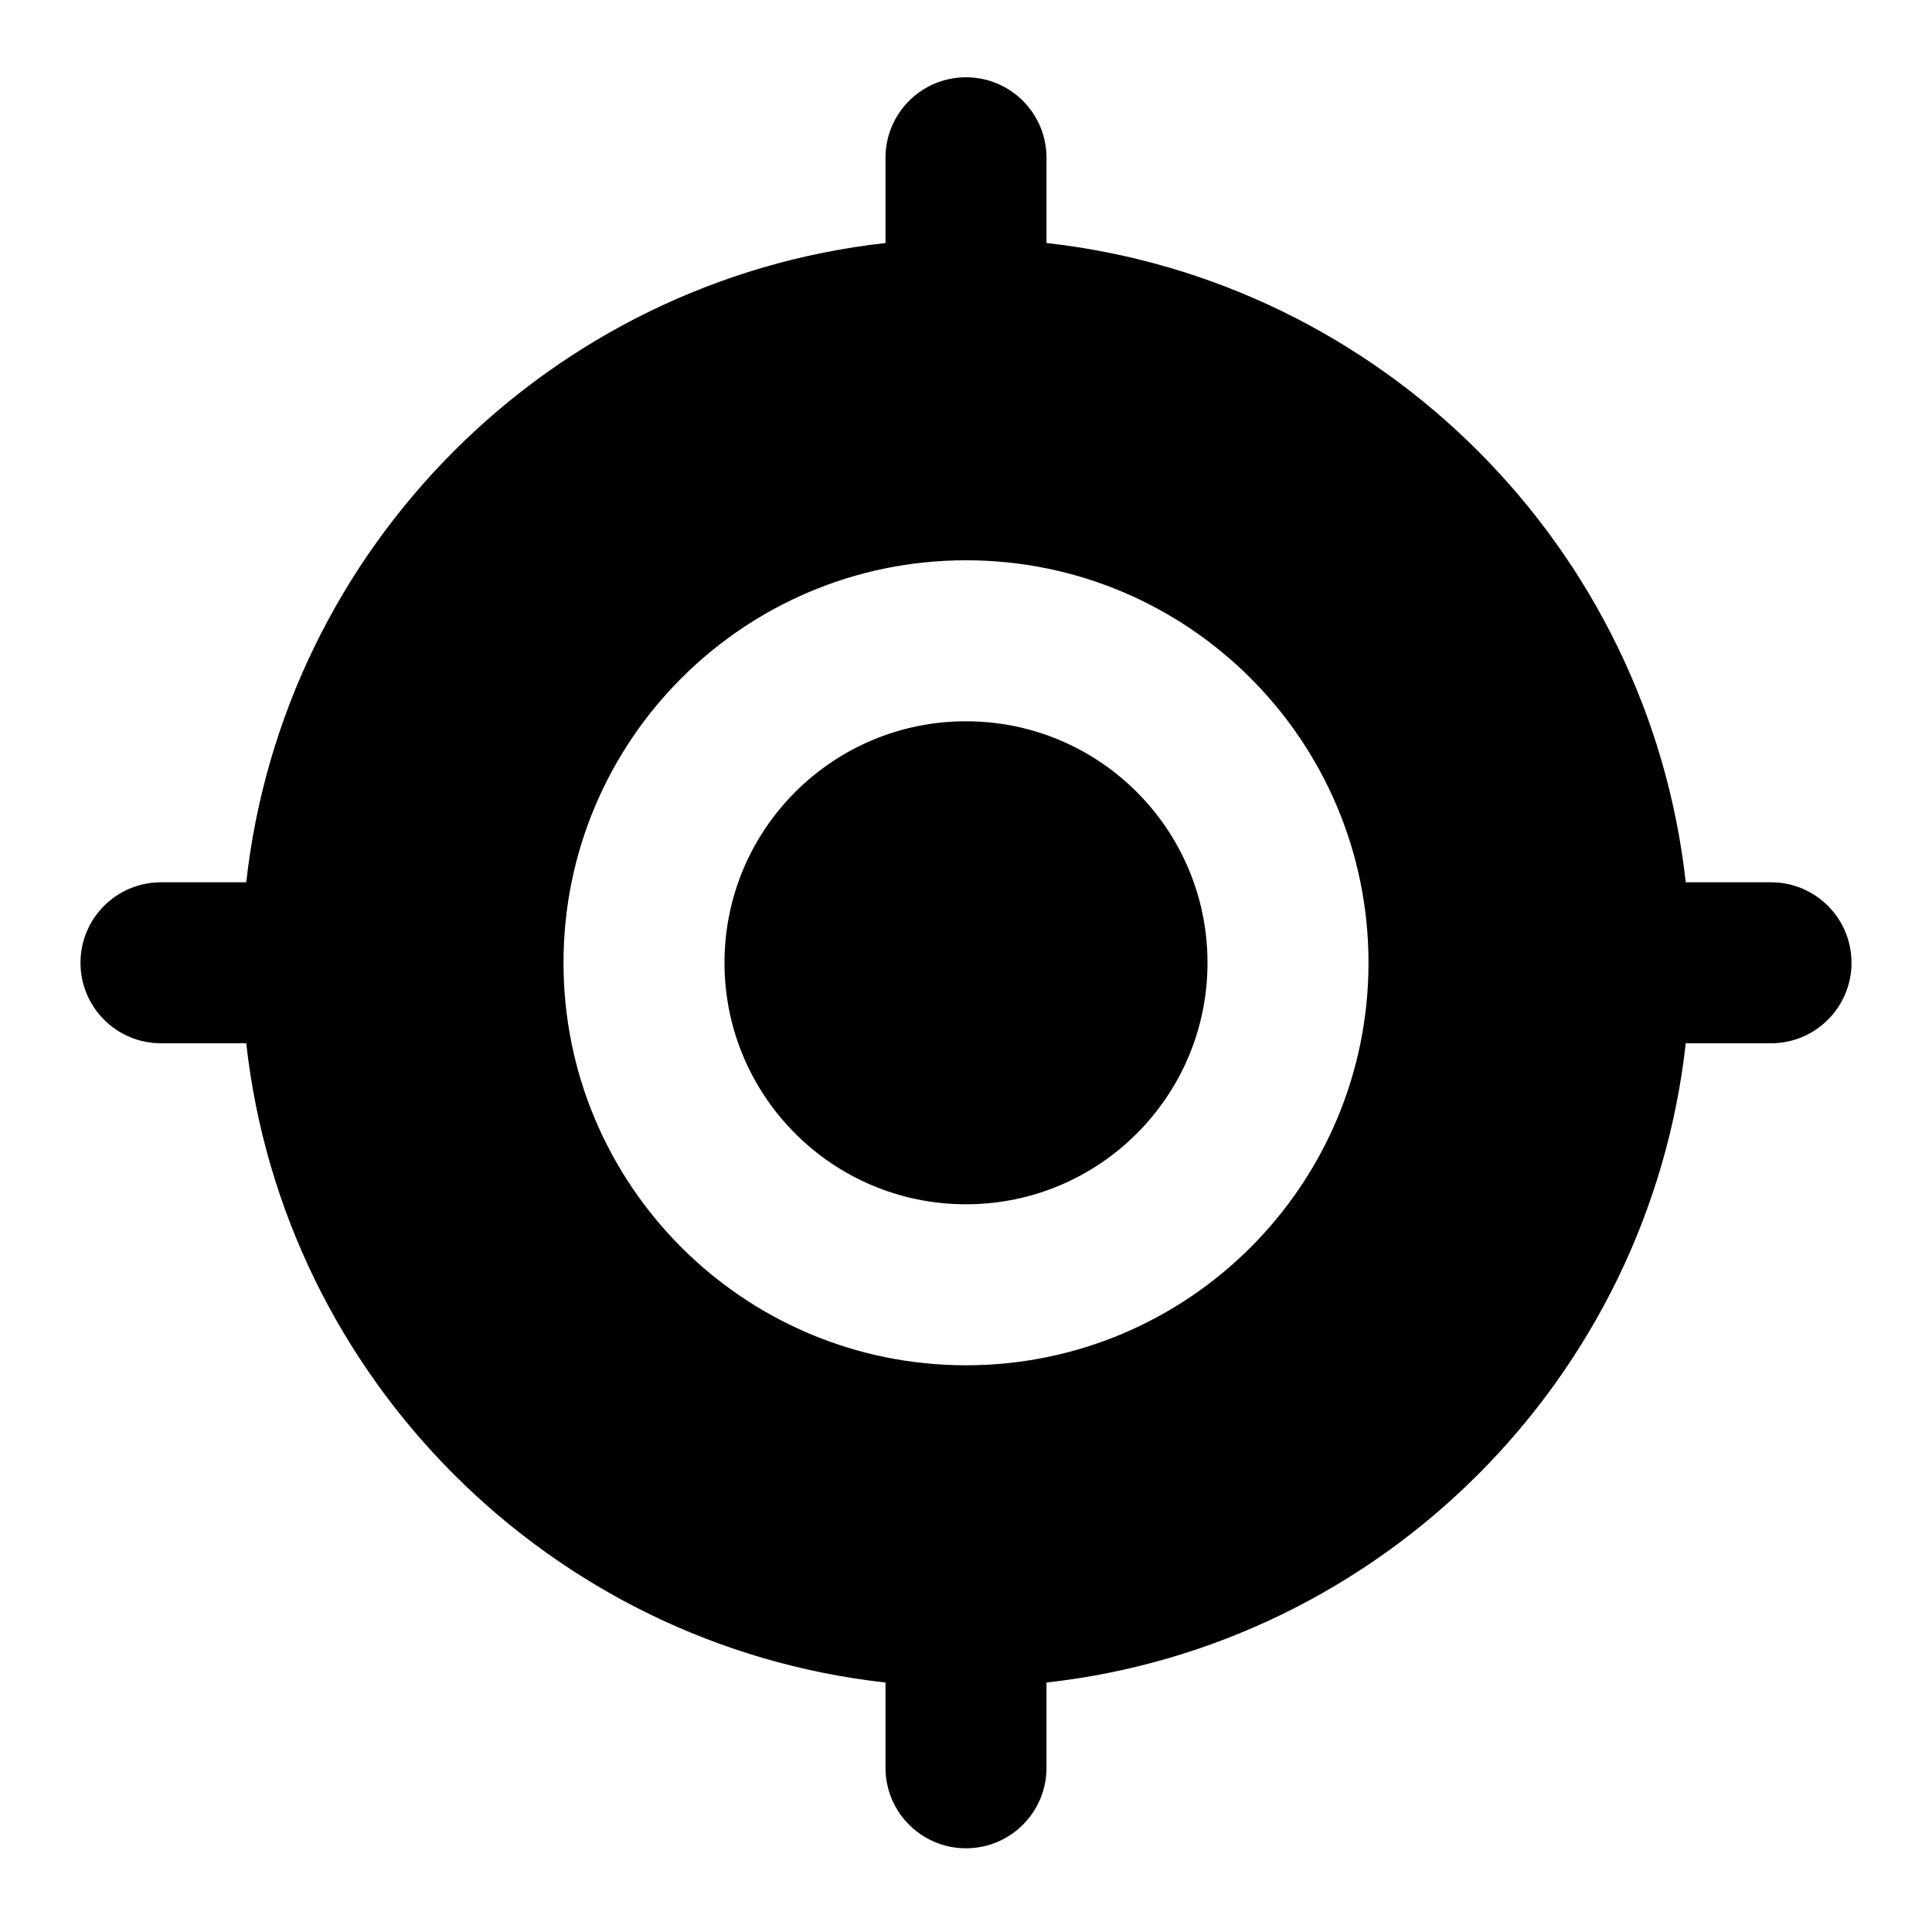 <svg width="24" height="24" viewBox="0 0 24 24" xmlns="http://www.w3.org/2000/svg">
<path fill-rule="evenodd" clip-rule="evenodd" d="M20.941 10.96H22C22.553 10.96 23 11.408 23 11.96C23 12.512 22.553 12.96 22 12.96H20.941C20.479 17.124 17.165 20.438 13 20.901V21.96C13 22.512 12.553 22.96 12 22.96C11.447 22.96 11 22.512 11 21.96V20.901C6.835 20.438 3.521 17.124 3.059 12.96H2C1.447 12.96 1 12.512 1 11.96C1 11.408 1.447 10.96 2 10.96H3.059C3.521 6.796 6.835 3.482 11 3.019V1.96C11 1.408 11.447 0.96 12 0.96C12.553 0.96 13 1.408 13 1.96V3.019C17.165 3.482 20.479 6.796 20.941 10.96ZM12 6.96C9.239 6.96 7 9.199 7 11.96C7 14.721 9.239 16.96 12 16.96C14.761 16.96 17 14.721 17 11.96C17 9.199 14.761 6.96 12 6.96ZM9 11.96C9 10.303 10.343 8.96 12 8.96C13.657 8.96 15 10.303 15 11.96C15 13.617 13.657 14.96 12 14.96C10.343 14.96 9 13.617 9 11.96Z"/>
</svg>